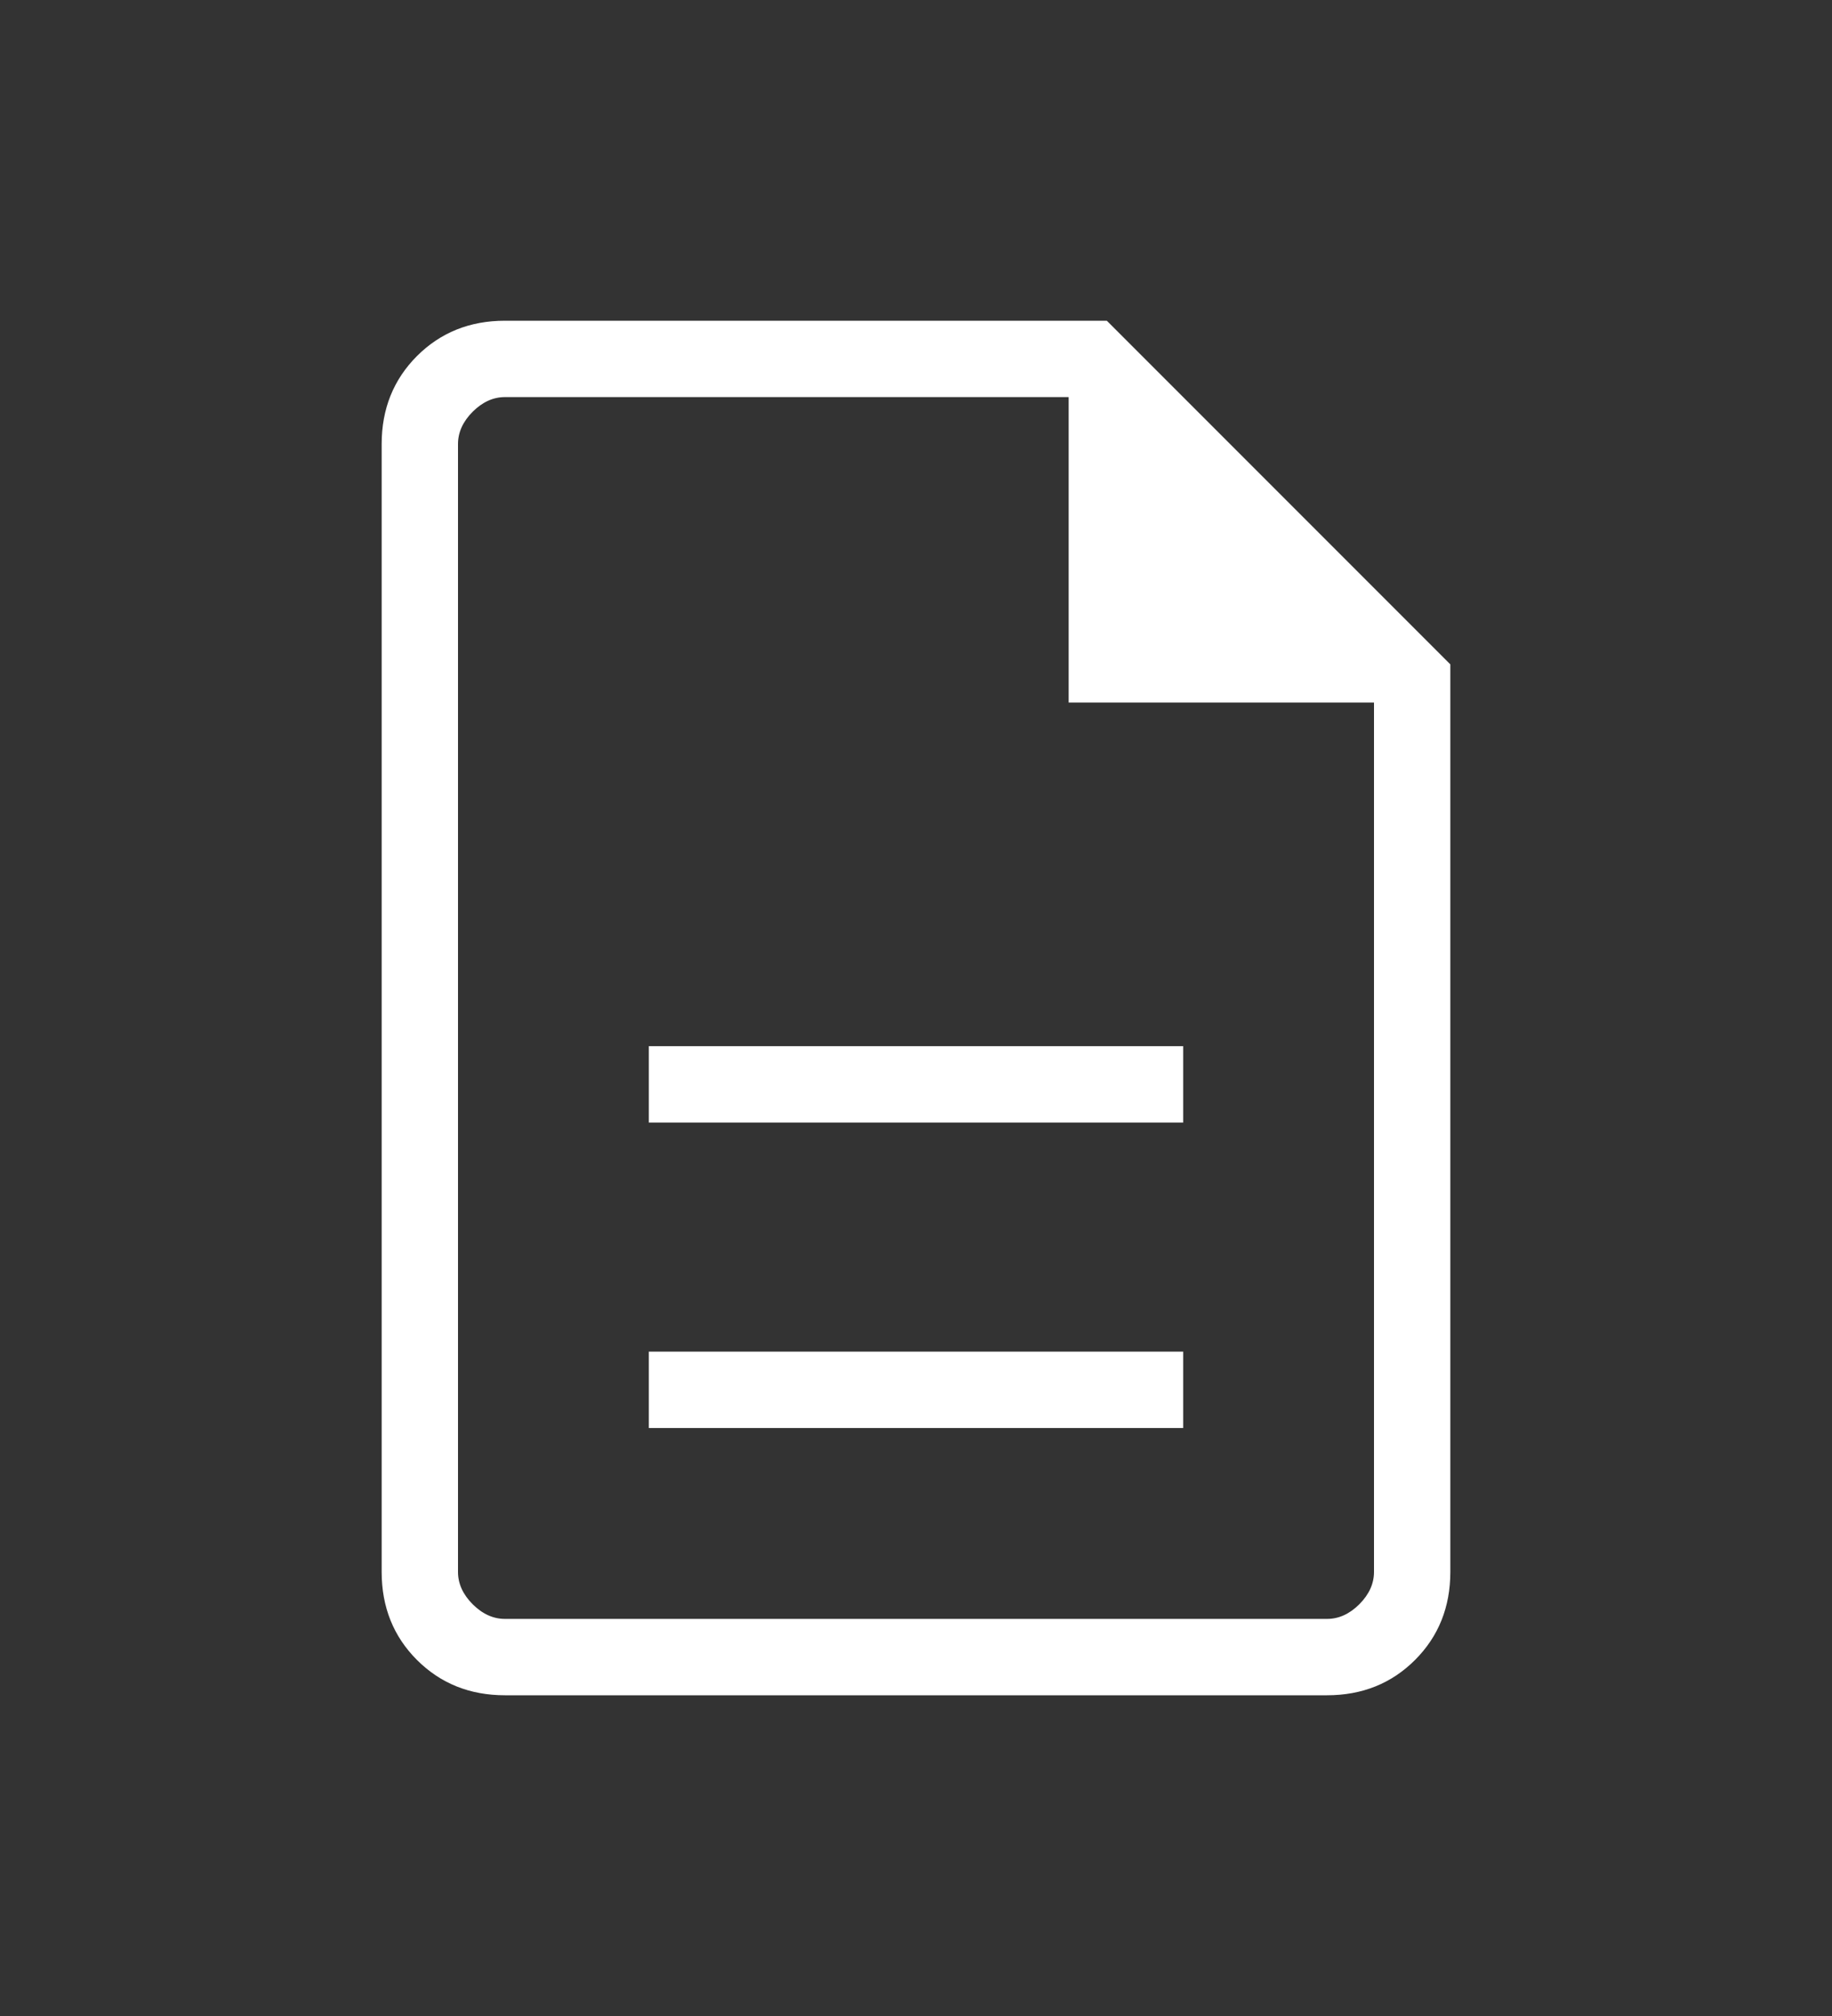 <svg width="30" height="33" viewBox="0 0 30 33" fill="none" xmlns="http://www.w3.org/2000/svg">
<rect x="0" y="0" width="30" height="33" fill="#333333" stroke="none"/>
<path d="M10.625 23.375H19.375V22.125H10.625V23.375ZM10.625 18.375H19.375V17.125H10.625V18.375ZM8.269 27.75C7.694 27.75 7.214 27.557 6.828 27.172C6.443 26.787 6.25 26.306 6.25 25.731V7.269C6.25 6.694 6.443 6.214 6.828 5.828C7.214 5.443 7.694 5.25 8.269 5.25H18.125L23.75 10.875V25.731C23.75 26.306 23.557 26.787 23.172 27.172C22.787 27.557 22.306 27.75 21.731 27.75H8.269ZM17.5 11.5V6.5H8.269C8.077 6.5 7.901 6.58 7.74 6.74C7.58 6.901 7.5 7.077 7.5 7.269V25.731C7.5 25.923 7.58 26.099 7.74 26.26C7.901 26.42 8.077 26.5 8.269 26.5H21.731C21.923 26.5 22.099 26.42 22.26 26.26C22.42 26.099 22.5 25.923 22.5 25.731V11.5H17.5Z" fill="white"/>
</svg>
